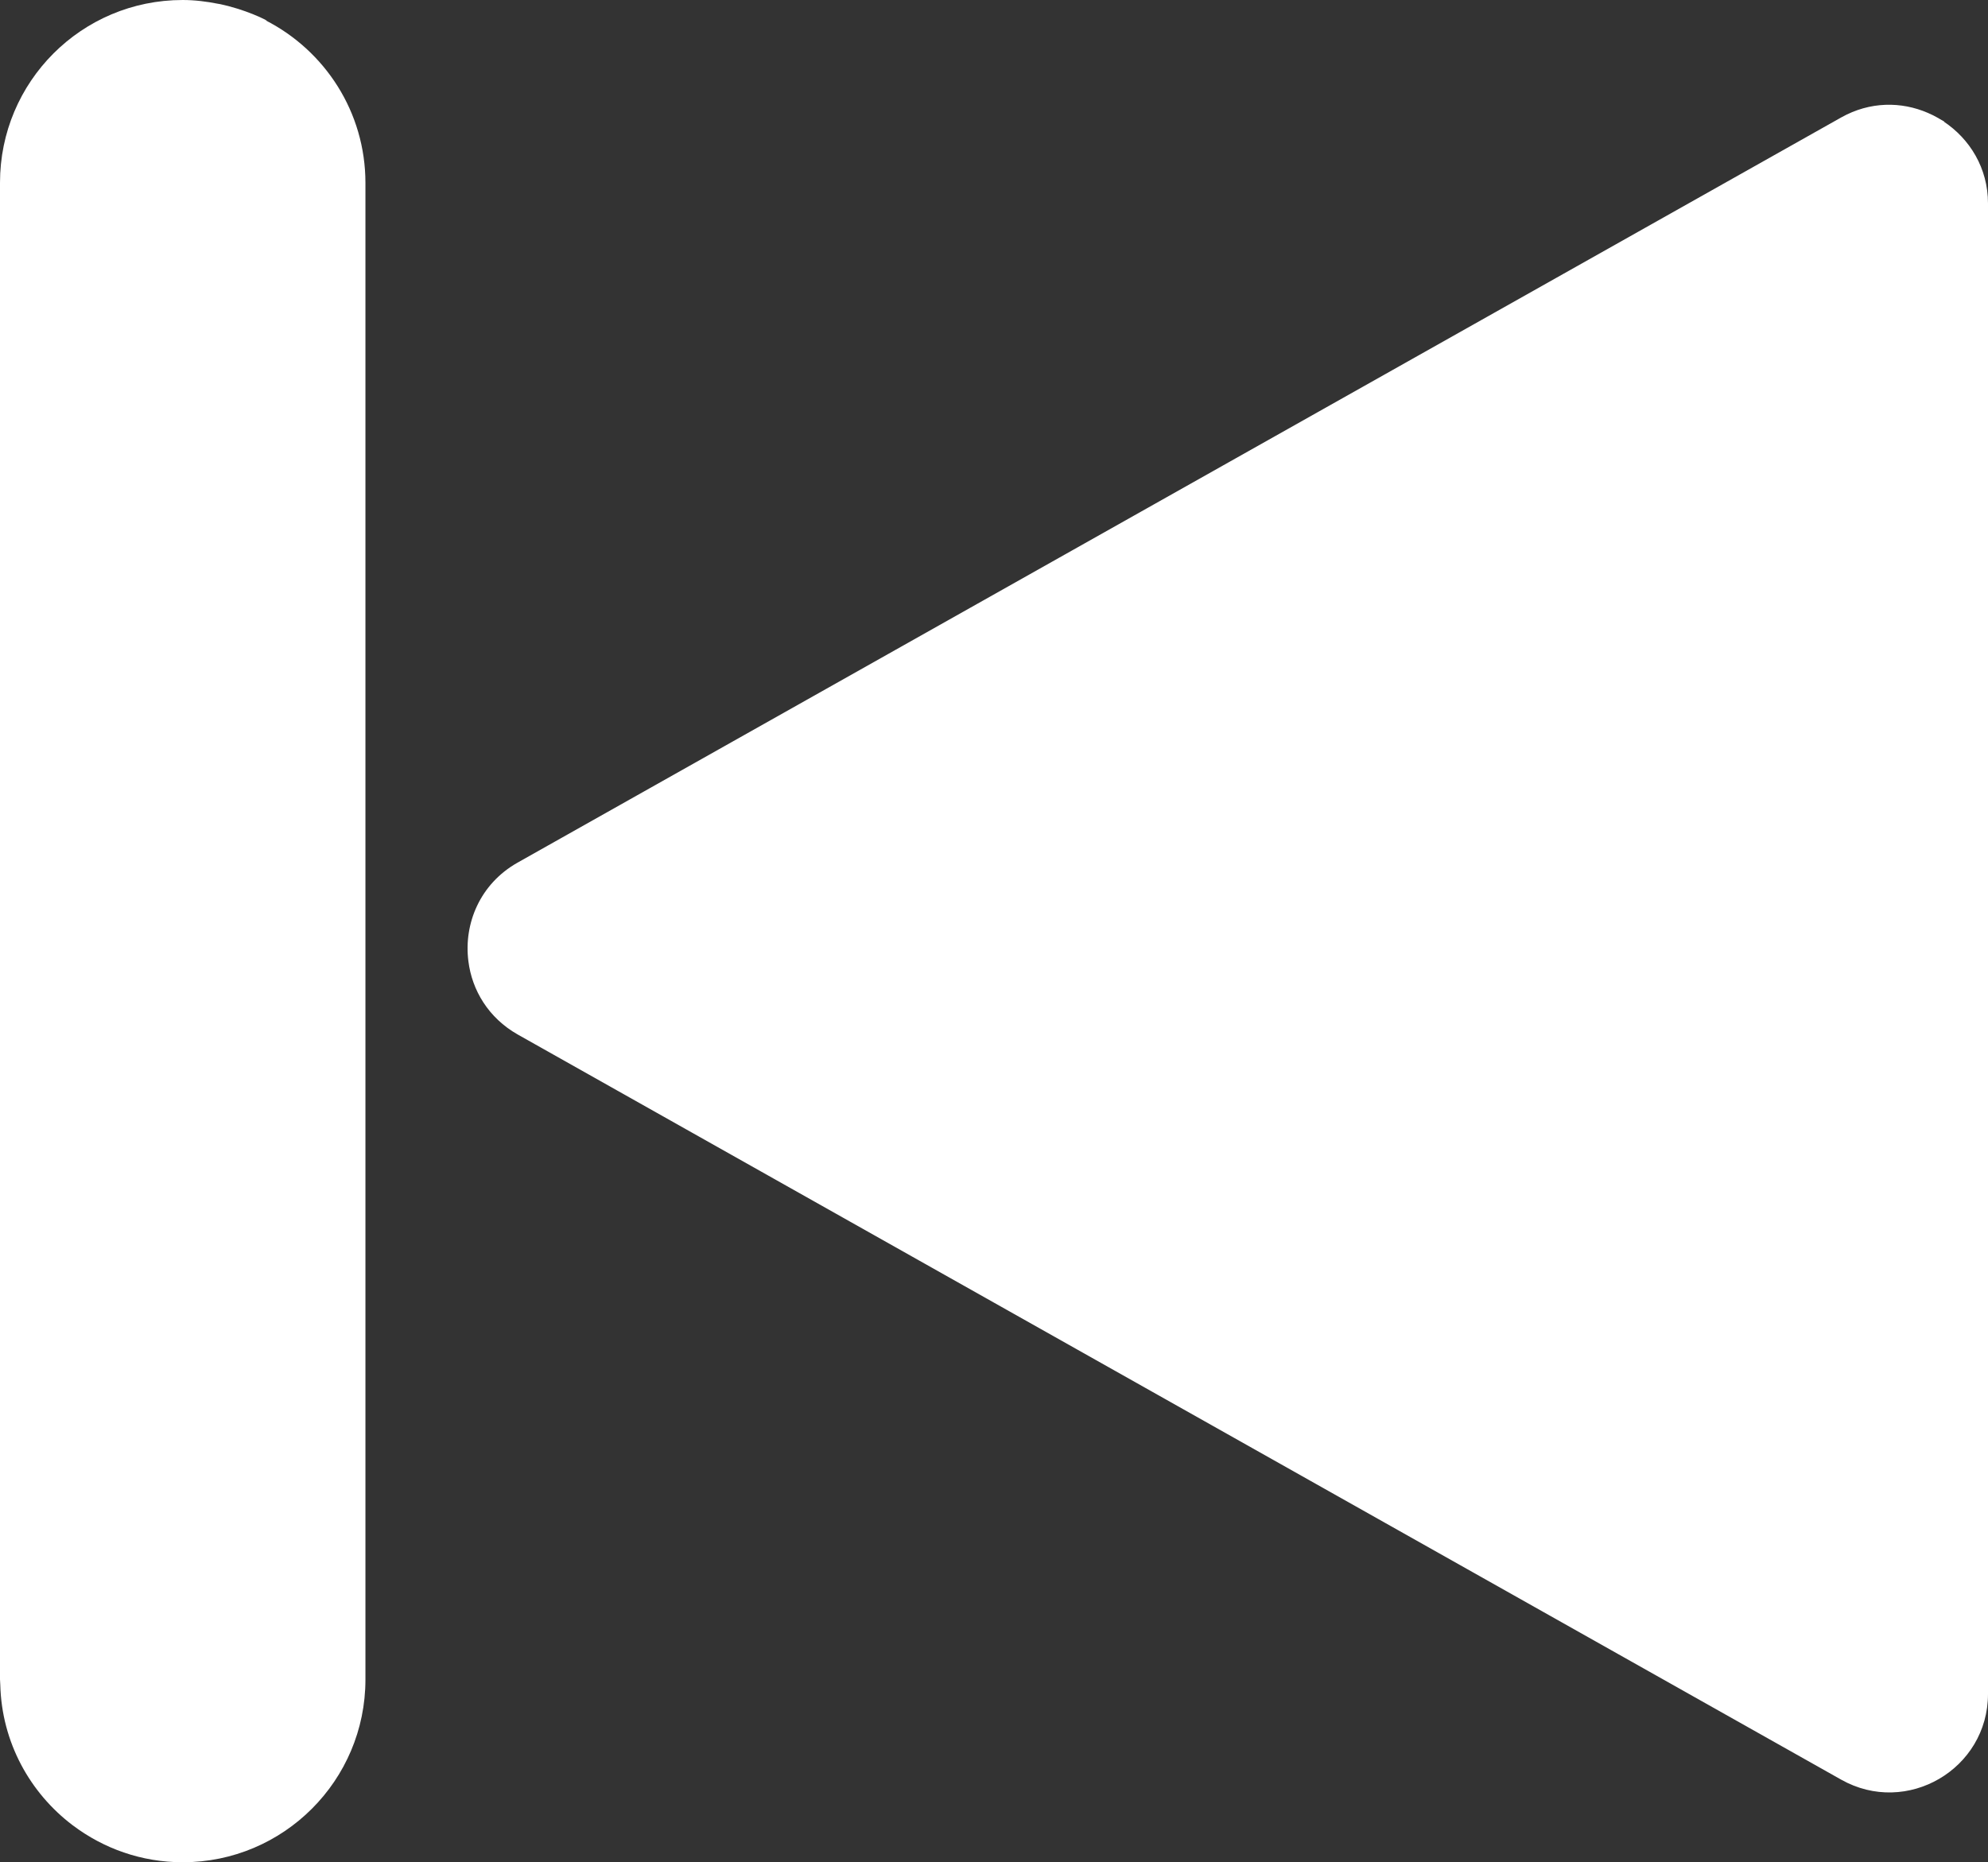 <?xml version="1.0" encoding="utf-8"?>
<svg viewBox="3633.27 655.87 89.359 83.723" xmlns="http://www.w3.org/2000/svg">
  <rect x="3633.27" y="655.87" width="89.359" height="83.723" fill="#333333" stroke="none"/>
  <path d="M 3654.323 699.078 C 3654.483 700.388 3655.23 701.635 3656.536 702.376 L 3716.029 735.879 C 3718.976 737.54 3722.629 735.408 3722.629 732.023 L 3722.629 665.018 C 3722.629 663.42 3721.803 662.111 3720.643 661.338 L 3720.669 661.339 L 3720.469 661.224 L 3720.389 661.176 C 3720.243 661.092 3720.096 661.018 3719.936 660.95 L 3719.923 660.944 C 3718.736 660.431 3717.323 660.424 3716.029 661.151 L 3656.536 694.651 C 3654.843 695.607 3654.11 697.395 3654.323 699.078" style="fill:#FFFFFF;fill-opacity:1;fill-rule:nonzero;stroke:none" id="path152"/>
  <path d="M 3643.976 656.27 L 3643.87 656.239 C 3643.643 656.168 3643.403 656.106 3643.163 656.055 L 3643.083 656.042 C 3642.563 655.939 3642.03 655.87 3641.483 655.87 C 3636.936 655.87 3633.27 659.547 3633.27 664.084 L 3633.27 731.367 L 3633.283 731.623 C 3633.35 734.201 3634.616 736.476 3636.536 737.929 L 3636.55 737.939 C 3637.923 738.973 3639.63 739.593 3641.483 739.593 C 3646.016 739.593 3649.696 735.916 3649.696 731.379 L 3649.696 664.096 C 3649.696 660.903 3647.87 658.142 3645.203 656.782 L 3645.27 656.794 C 3644.856 656.58 3644.416 656.412 3643.976 656.27" style="fill:#FFFFFF;fill-opacity:1;fill-rule:nonzero;stroke:none" id="path154"/>
</svg>